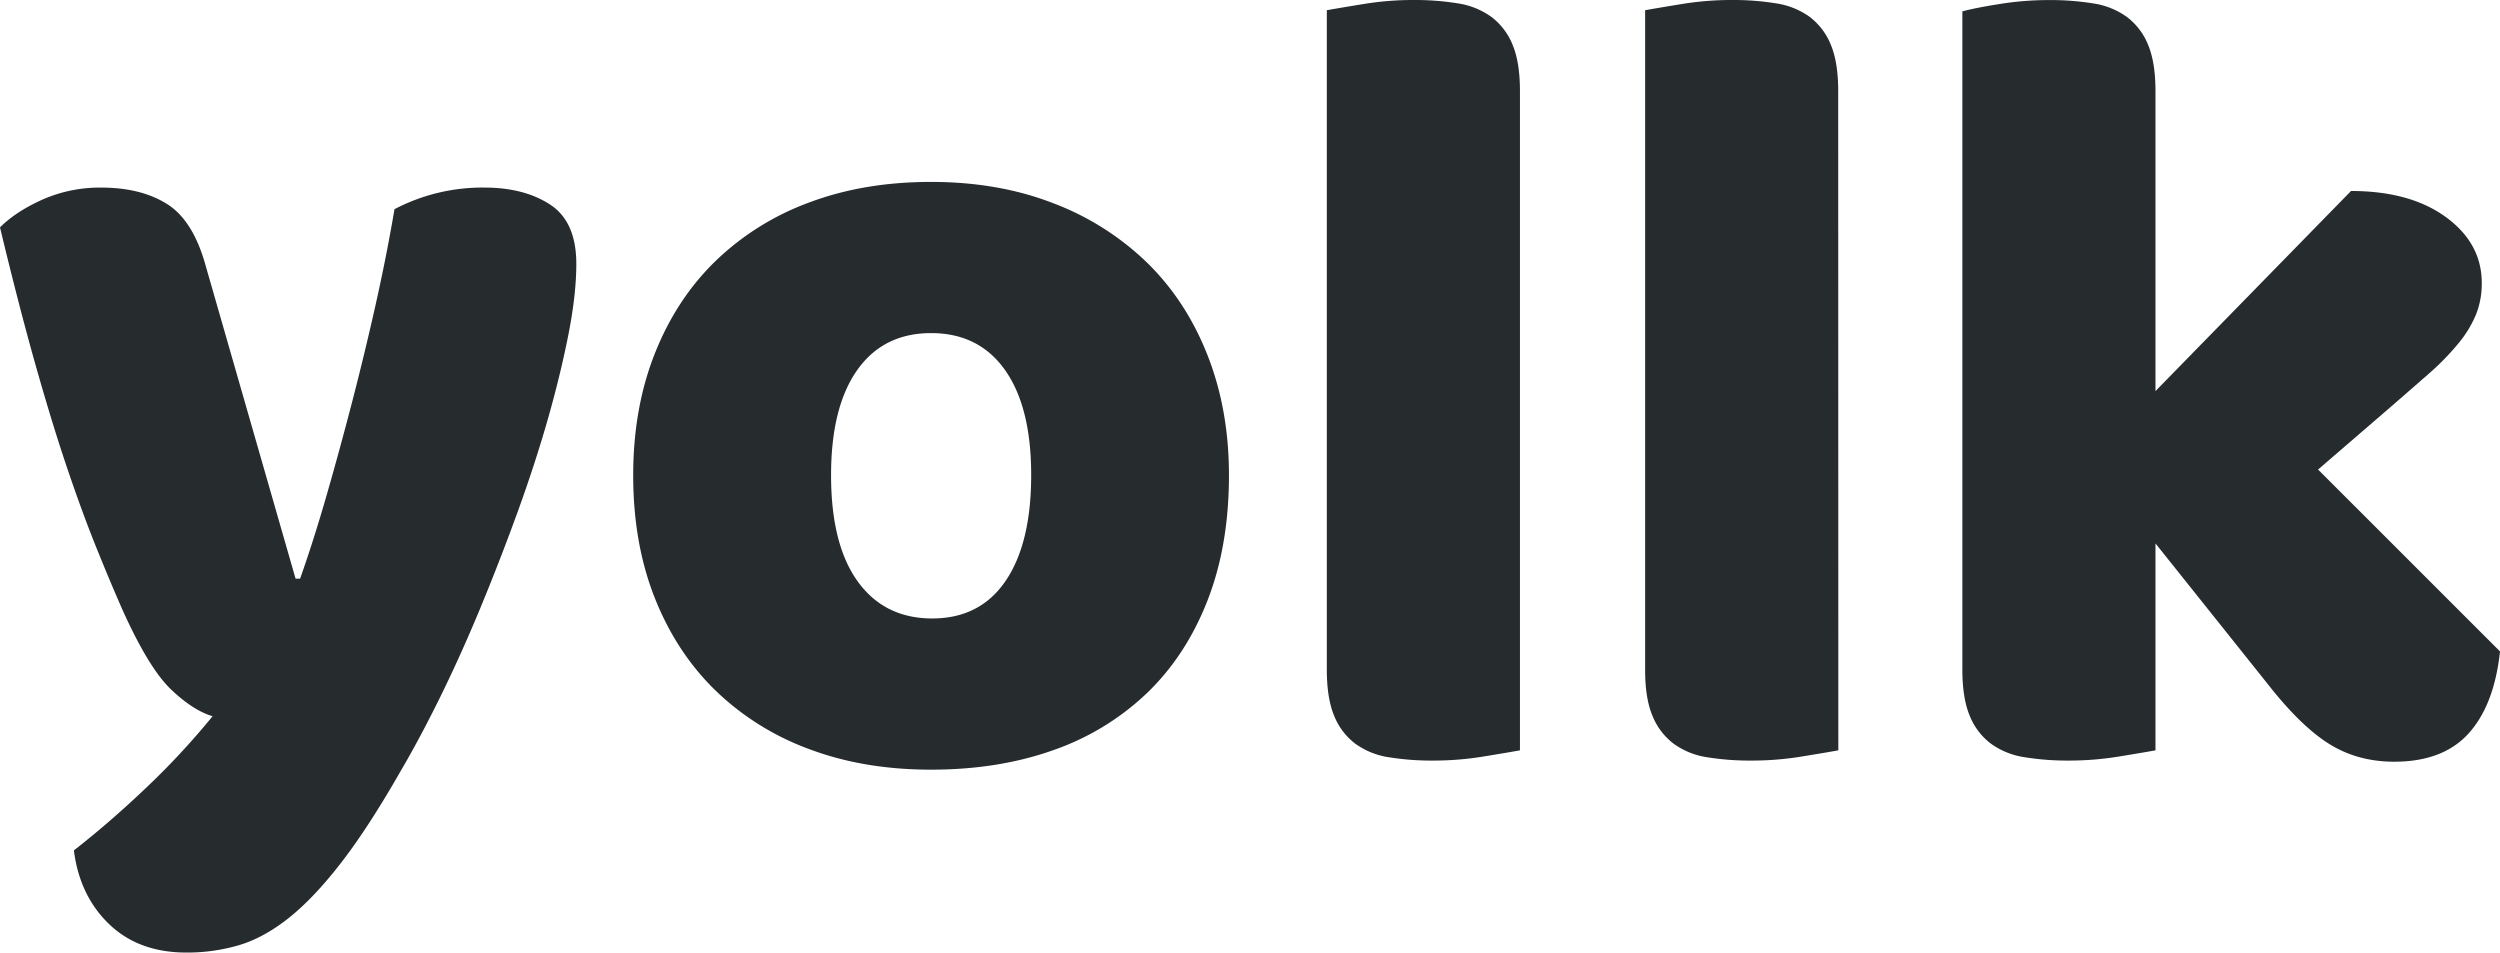 <svg xmlns="http://www.w3.org/2000/svg" viewBox="0 0 1366.82 520.87"><defs><style>.cls-1{fill:#262b2e;}</style></defs><g id="Layer_2" data-name="Layer 2"><g id="Layer_1-2" data-name="Layer 1"><path class="cls-1" d="M67.13,333.78Q60.28,318.26,52.52,299T36.36,254.84Q28,230,19,198T0,124.31q8.7-8.7,23.31-15.23a77.53,77.53,0,0,1,32-6.52q21.75,0,36.05,9t21.13,33.88l49.11,170.93h2.48q7.46-21.13,14.61-46t14-51.28q6.84-26.41,12.75-52.83t10.25-51.9a103.6,103.6,0,0,1,49.11-11.81q21.75,0,36,9.32t14.29,32.32q0,16.78-4.35,38.85T299.28,230q-7.15,24.87-16.78,51.28t-20.2,51.9q-10.58,25.48-21.76,48.17T218.79,422q-17.41,30.45-32.32,49.73t-28.59,30.14q-13.68,10.88-27.35,14.92a100.54,100.54,0,0,1-28.59,4q-26.11,0-42.27-15.54T40.4,464.93q19.89-15.54,39.78-34.5a417.09,417.09,0,0,0,36.05-38.85q-10.58-3.09-22.68-14.6T67.13,333.78Z"/><path class="cls-1" d="M671.91,259.81q0,38.55-11.81,68.69t-33.25,50.65a141.33,141.33,0,0,1-51.28,31.08q-29.84,10.56-66.51,10.57t-66.5-11.19a146.21,146.21,0,0,1-51.28-32Q369.83,356.78,358,326.94t-11.81-67.13q0-36.66,11.81-66.5t33.26-50.66a146.35,146.35,0,0,1,51.28-32q29.83-11.19,66.5-11.19T575.57,111a150.24,150.24,0,0,1,51.28,32.32q21.45,20.83,33.25,50.66T671.91,259.81Zm-217.54,0q0,37.92,14.6,58.12t40.71,20.2q26.12,0,40.1-20.51t14-57.81q0-37.29-14.3-57.49t-40.4-20.2q-26.1,0-40.4,20.2T454.37,259.81Z"/><path class="cls-1" d="M831,410.23q-6.84,1.25-20.2,3.42a168.13,168.13,0,0,1-27,2.18A146.42,146.42,0,0,1,759.24,414a41.84,41.84,0,0,1-18.34-7.46,35.82,35.82,0,0,1-11.49-15.23q-4-9.63-4-25.17V5.59q6.82-1.23,20.2-3.41A167.92,167.92,0,0,1,772.6,0a146.78,146.78,0,0,1,24.56,1.86,41.92,41.92,0,0,1,18.33,7.46A35.9,35.9,0,0,1,827,24.55q4,9.65,4,25.18Z"/><path class="cls-1" d="M1005.07,410.23q-6.86,1.25-20.2,3.42a168.22,168.22,0,0,1-27,2.18A146.34,146.34,0,0,1,933.28,414a41.74,41.74,0,0,1-18.34-7.46,35.84,35.84,0,0,1-11.5-15.23q-4.05-9.63-4-25.17V5.59q6.84-1.23,20.2-3.41a168,168,0,0,1,27-2.18,146.58,146.58,0,0,1,24.55,1.86,41.91,41.91,0,0,1,18.34,7.46A36,36,0,0,1,1001,24.55q4,9.65,4,25.18Z"/><path class="cls-1" d="M1366.82,356.16q-3.12,29.22-17.1,44.75T1309,416.45q-19.89,0-35.43-9.64T1240,374.18l-61.54-77.07V410.23q-6.84,1.25-20.2,3.42a168.13,168.13,0,0,1-27,2.18,146.51,146.51,0,0,1-24.55-1.87,41.75,41.75,0,0,1-18.33-7.46,35.76,35.76,0,0,1-11.5-15.23q-4-9.63-4-25.17V6.22q6.83-1.87,20.2-4a168,168,0,0,1,27-2.18,146.66,146.66,0,0,1,24.55,1.86,41.92,41.92,0,0,1,18.33,7.46,35.9,35.9,0,0,1,11.5,15.23q4,9.65,4,25.18V213.82l106.91-109.4q32.31,0,51.9,14.3t19.58,36.05a45.63,45.63,0,0,1-3.11,17.09,62.14,62.14,0,0,1-9.63,15.85,142,142,0,0,1-16.78,17.1q-10.26,9-23.93,20.82l-36.05,31.08Z"/></g></g></svg>